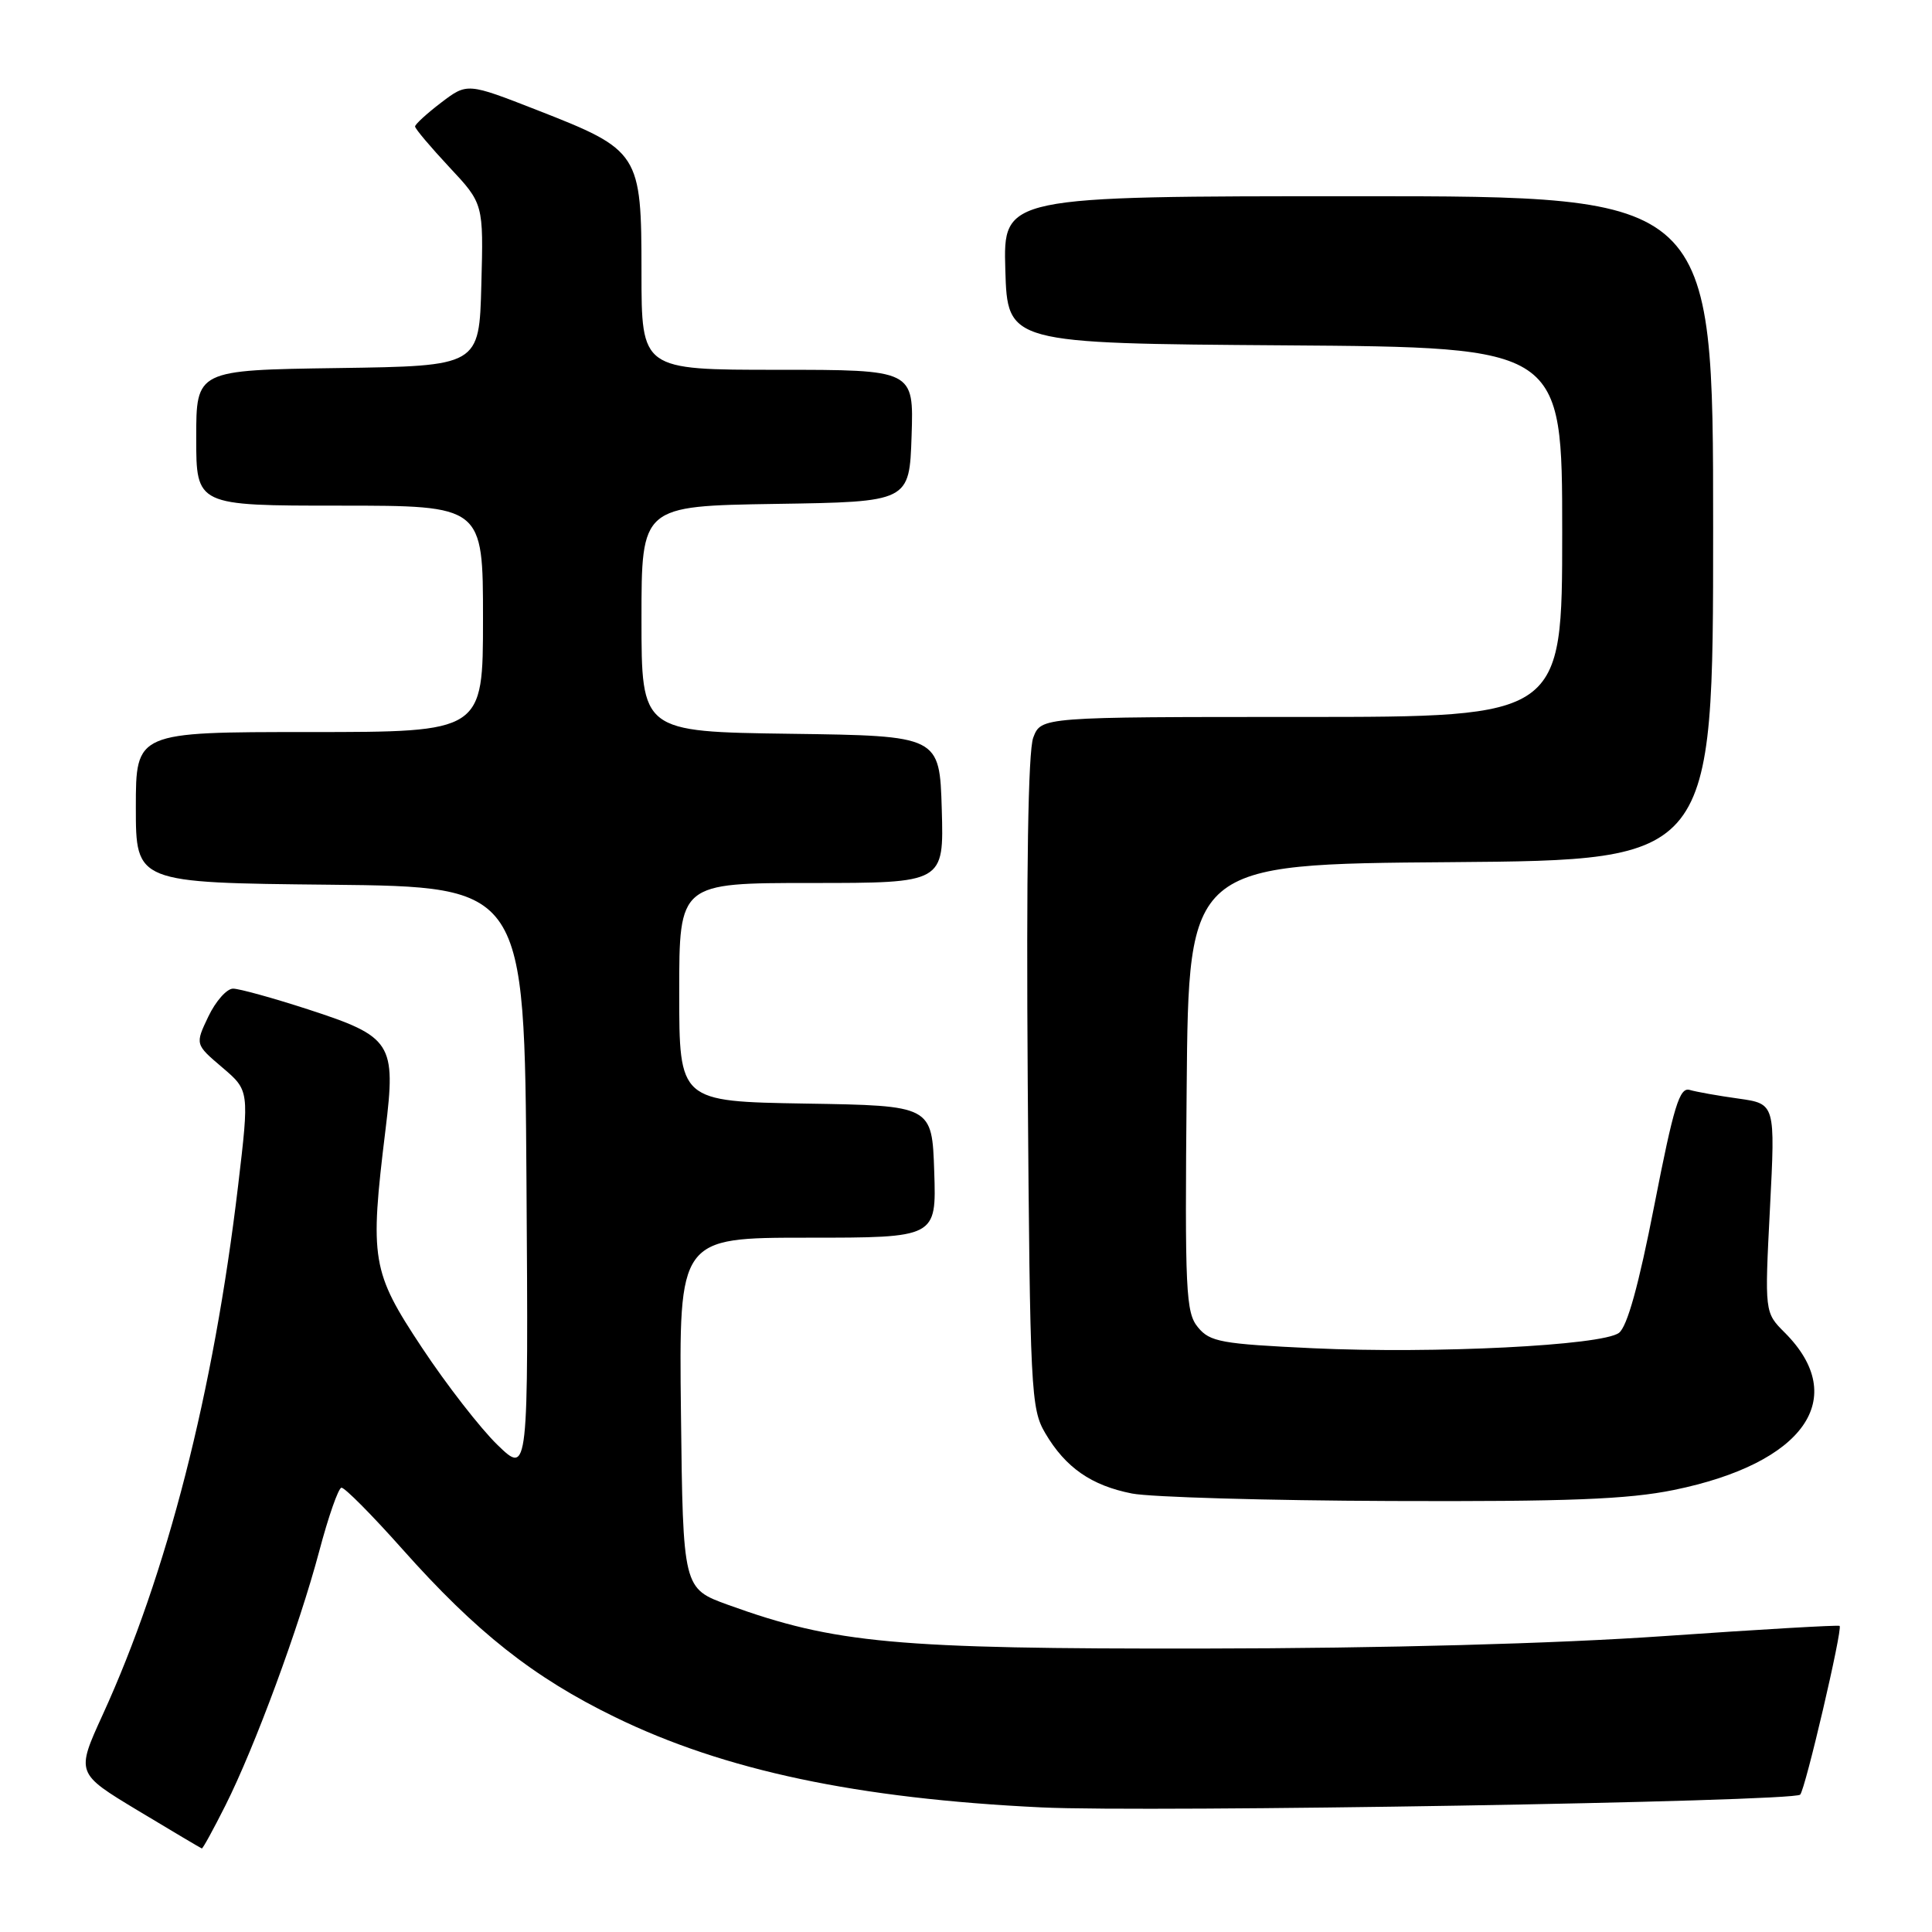 <?xml version="1.0" encoding="UTF-8" standalone="no"?>
<!DOCTYPE svg PUBLIC "-//W3C//DTD SVG 1.1//EN" "http://www.w3.org/Graphics/SVG/1.1/DTD/svg11.dtd" >
<svg xmlns="http://www.w3.org/2000/svg" xmlns:xlink="http://www.w3.org/1999/xlink" version="1.1" viewBox="0 0 256 256">
 <g >
 <path fill="currentColor"
d=" M 29.86 239.25 C 33.78 231.45 39.62 215.62 42.30 205.54 C 43.51 200.97 44.83 197.19 45.24 197.13 C 45.65 197.07 49.28 200.73 53.31 205.26 C 63.11 216.28 70.68 222.26 81.50 227.53 C 95.98 234.59 113.58 238.32 138.00 239.49 C 152.26 240.18 237.59 238.74 238.53 237.80 C 239.21 237.13 244.18 215.84 243.76 215.44 C 243.62 215.30 233.15 215.91 220.50 216.79 C 206.01 217.80 183.44 218.41 159.50 218.44 C 118.63 218.50 110.64 217.77 96.50 212.66 C 90.50 210.49 90.50 210.49 90.23 187.25 C 89.96 164.00 89.96 164.00 107.02 164.00 C 124.08 164.00 124.08 164.00 123.79 155.25 C 123.50 146.50 123.50 146.50 106.75 146.23 C 90.00 145.95 90.00 145.95 90.00 131.48 C 90.00 117.00 90.00 117.00 107.54 117.00 C 125.07 117.00 125.07 117.00 124.79 107.25 C 124.50 97.50 124.50 97.50 104.75 97.23 C 85.00 96.96 85.00 96.96 85.00 82.00 C 85.00 67.05 85.00 67.05 102.75 66.77 C 120.50 66.50 120.50 66.50 120.79 57.75 C 121.08 49.00 121.08 49.00 103.04 49.00 C 85.00 49.00 85.00 49.00 85.00 36.06 C 85.00 20.27 84.76 19.90 71.20 14.60 C 61.91 10.97 61.91 10.97 58.45 13.60 C 56.55 15.05 55.00 16.47 55.00 16.76 C 55.00 17.06 57.04 19.47 59.53 22.14 C 64.07 26.99 64.07 26.99 63.78 37.74 C 63.50 48.50 63.50 48.50 44.75 48.77 C 26.00 49.04 26.00 49.04 26.00 58.02 C 26.00 67.00 26.00 67.00 45.00 67.00 C 64.00 67.00 64.00 67.00 64.00 82.00 C 64.00 97.00 64.00 97.00 41.00 97.00 C 18.00 97.00 18.00 97.00 18.00 106.98 C 18.00 116.97 18.00 116.97 43.75 117.23 C 69.50 117.50 69.50 117.50 69.76 156.46 C 70.02 195.43 70.02 195.43 65.92 191.46 C 63.67 189.28 59.16 183.48 55.91 178.57 C 49.23 168.49 48.97 166.93 51.08 149.70 C 52.49 138.20 51.96 137.37 40.83 133.75 C 36.18 132.24 31.70 131.00 30.88 131.00 C 30.05 131.00 28.58 132.66 27.61 134.69 C 25.85 138.38 25.85 138.38 29.45 141.44 C 33.04 144.50 33.04 144.50 31.55 157.11 C 28.30 184.49 22.14 208.56 13.60 227.23 C 10.07 234.96 10.07 234.96 18.28 239.91 C 22.80 242.63 26.61 244.89 26.74 244.93 C 26.87 244.97 28.27 242.41 29.86 239.25 Z  M 221.79 197.43 C 239.07 193.90 245.16 185.25 236.48 176.57 C 233.82 173.91 233.82 173.91 234.53 160.09 C 235.24 146.26 235.24 146.26 230.37 145.57 C 227.69 145.20 224.78 144.68 223.89 144.42 C 222.55 144.03 221.78 146.55 219.21 159.69 C 217.13 170.34 215.61 175.81 214.51 176.62 C 212.23 178.29 190.09 179.40 174.00 178.65 C 161.84 178.08 160.32 177.81 158.74 175.88 C 157.12 173.93 156.99 171.19 157.24 144.12 C 157.50 114.50 157.50 114.50 192.25 114.24 C 227.00 113.97 227.00 113.97 227.00 69.99 C 227.00 26.00 227.00 26.00 179.96 26.00 C 132.93 26.00 132.93 26.00 133.21 35.75 C 133.50 45.50 133.50 45.50 170.25 45.76 C 207.00 46.02 207.00 46.02 207.00 70.51 C 207.00 95.00 207.00 95.00 172.48 95.00 C 137.95 95.00 137.95 95.00 136.91 97.74 C 136.23 99.53 135.98 115.35 136.18 143.49 C 136.48 184.39 136.60 186.67 138.50 189.90 C 141.19 194.47 144.61 196.84 150.00 197.90 C 152.48 198.38 167.91 198.83 184.29 198.89 C 207.81 198.98 215.71 198.67 221.79 197.43 Z "/>
</g>
</svg>